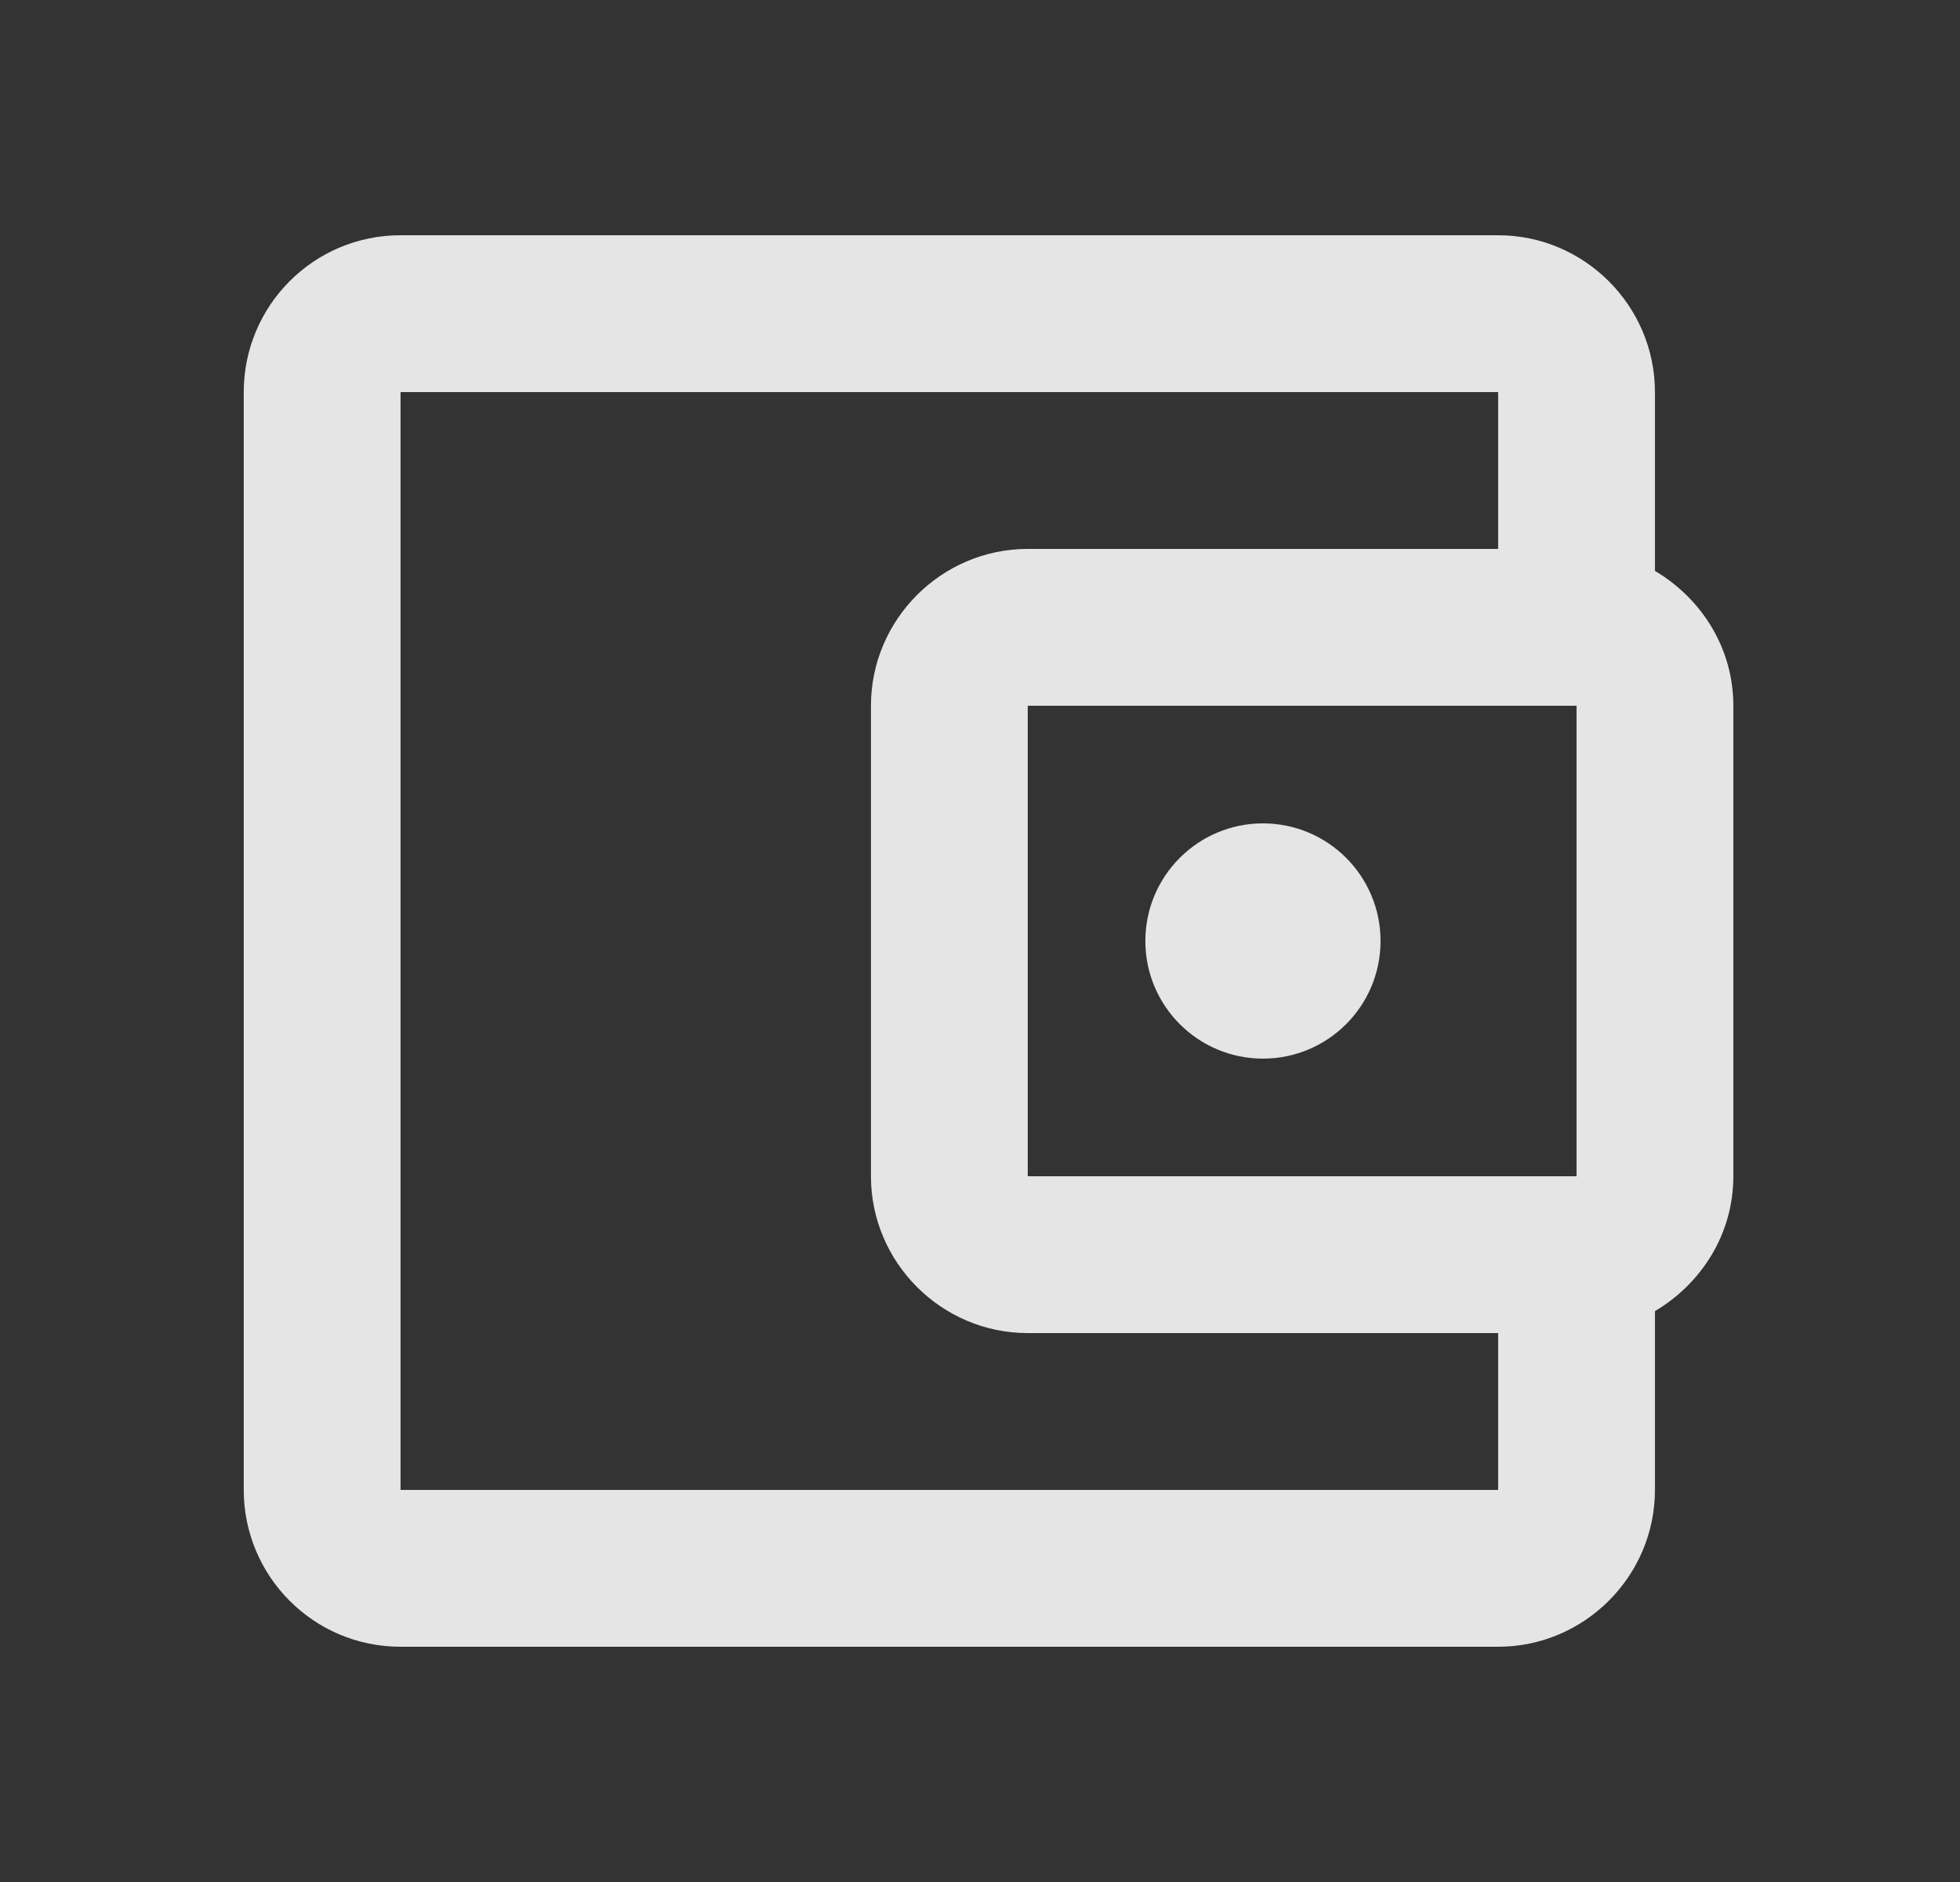 <svg width="25" height="24" viewBox="0 0 25 24" fill="none" xmlns="http://www.w3.org/2000/svg">
<rect x="0" y="0" width="25" height="24" fill="#333333" stroke="none"/>
<g clip-path="url(#clip0_380_16750)">
<path d="M21.109 7.28V5C21.109 3.9 20.209 3 19.109 3H5.109C3.999 3 3.109 3.9 3.109 5V19C3.109 20.1 3.999 21 5.109 21H19.109C20.209 21 21.109 20.1 21.109 19V16.72C21.699 16.37 22.109 15.74 22.109 15V9C22.109 8.26 21.699 7.63 21.109 7.28ZM20.109 9V15H13.109V9H20.109ZM5.109 19V5H19.109V7H13.109C12.009 7 11.109 7.9 11.109 9V15C11.109 16.1 12.009 17 13.109 17H19.109V19H5.109Z" fill="white" fill-opacity="0.87"/>
<path d="M16.109 13.5C16.938 13.5 17.609 12.828 17.609 12C17.609 11.172 16.938 10.5 16.109 10.5C15.281 10.5 14.609 11.172 14.609 12C14.609 12.828 15.281 13.5 16.109 13.5Z" fill="white" fill-opacity="0.87"/>
</g>
<defs>
<clipPath id="clip0_380_16750">
<rect width="24" height="24" fill="white" transform="translate(0.109)"/>
</clipPath>
</defs>
</svg>
